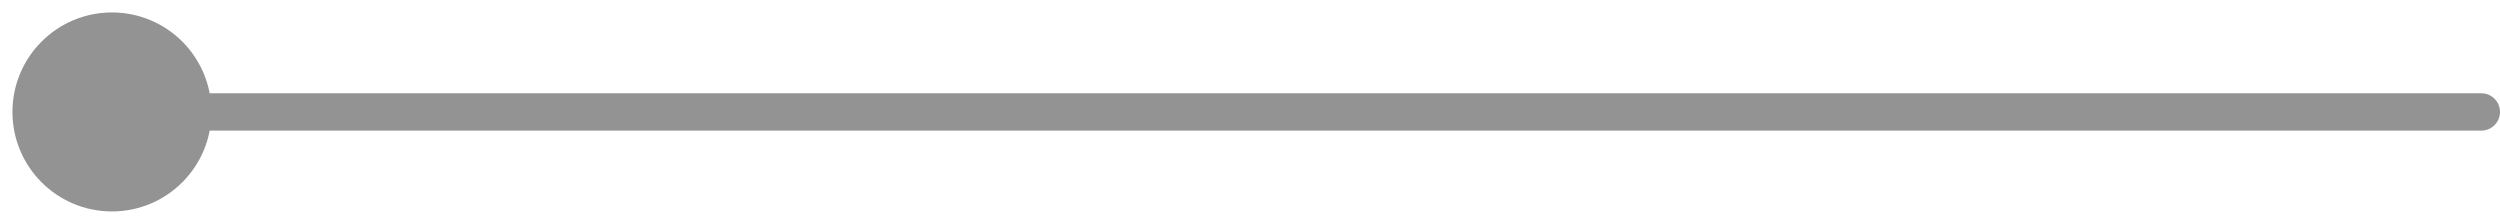 <svg width="134" height="12" viewBox="0 0 134 12" fill="none" xmlns="http://www.w3.org/2000/svg">
<path d="M0.667 6C0.667 8.946 3.054 11.333 6 11.333C8.946 11.333 11.333 8.946 11.333 6C11.333 3.054 8.946 0.667 6 0.667C3.054 0.667 0.667 3.054 0.667 6ZM133 7C133.552 7 134 6.552 134 6C134 5.448 133.552 5 133 5V7ZM6 7H133V5H6V7Z" fill="#939393"/>
</svg>

